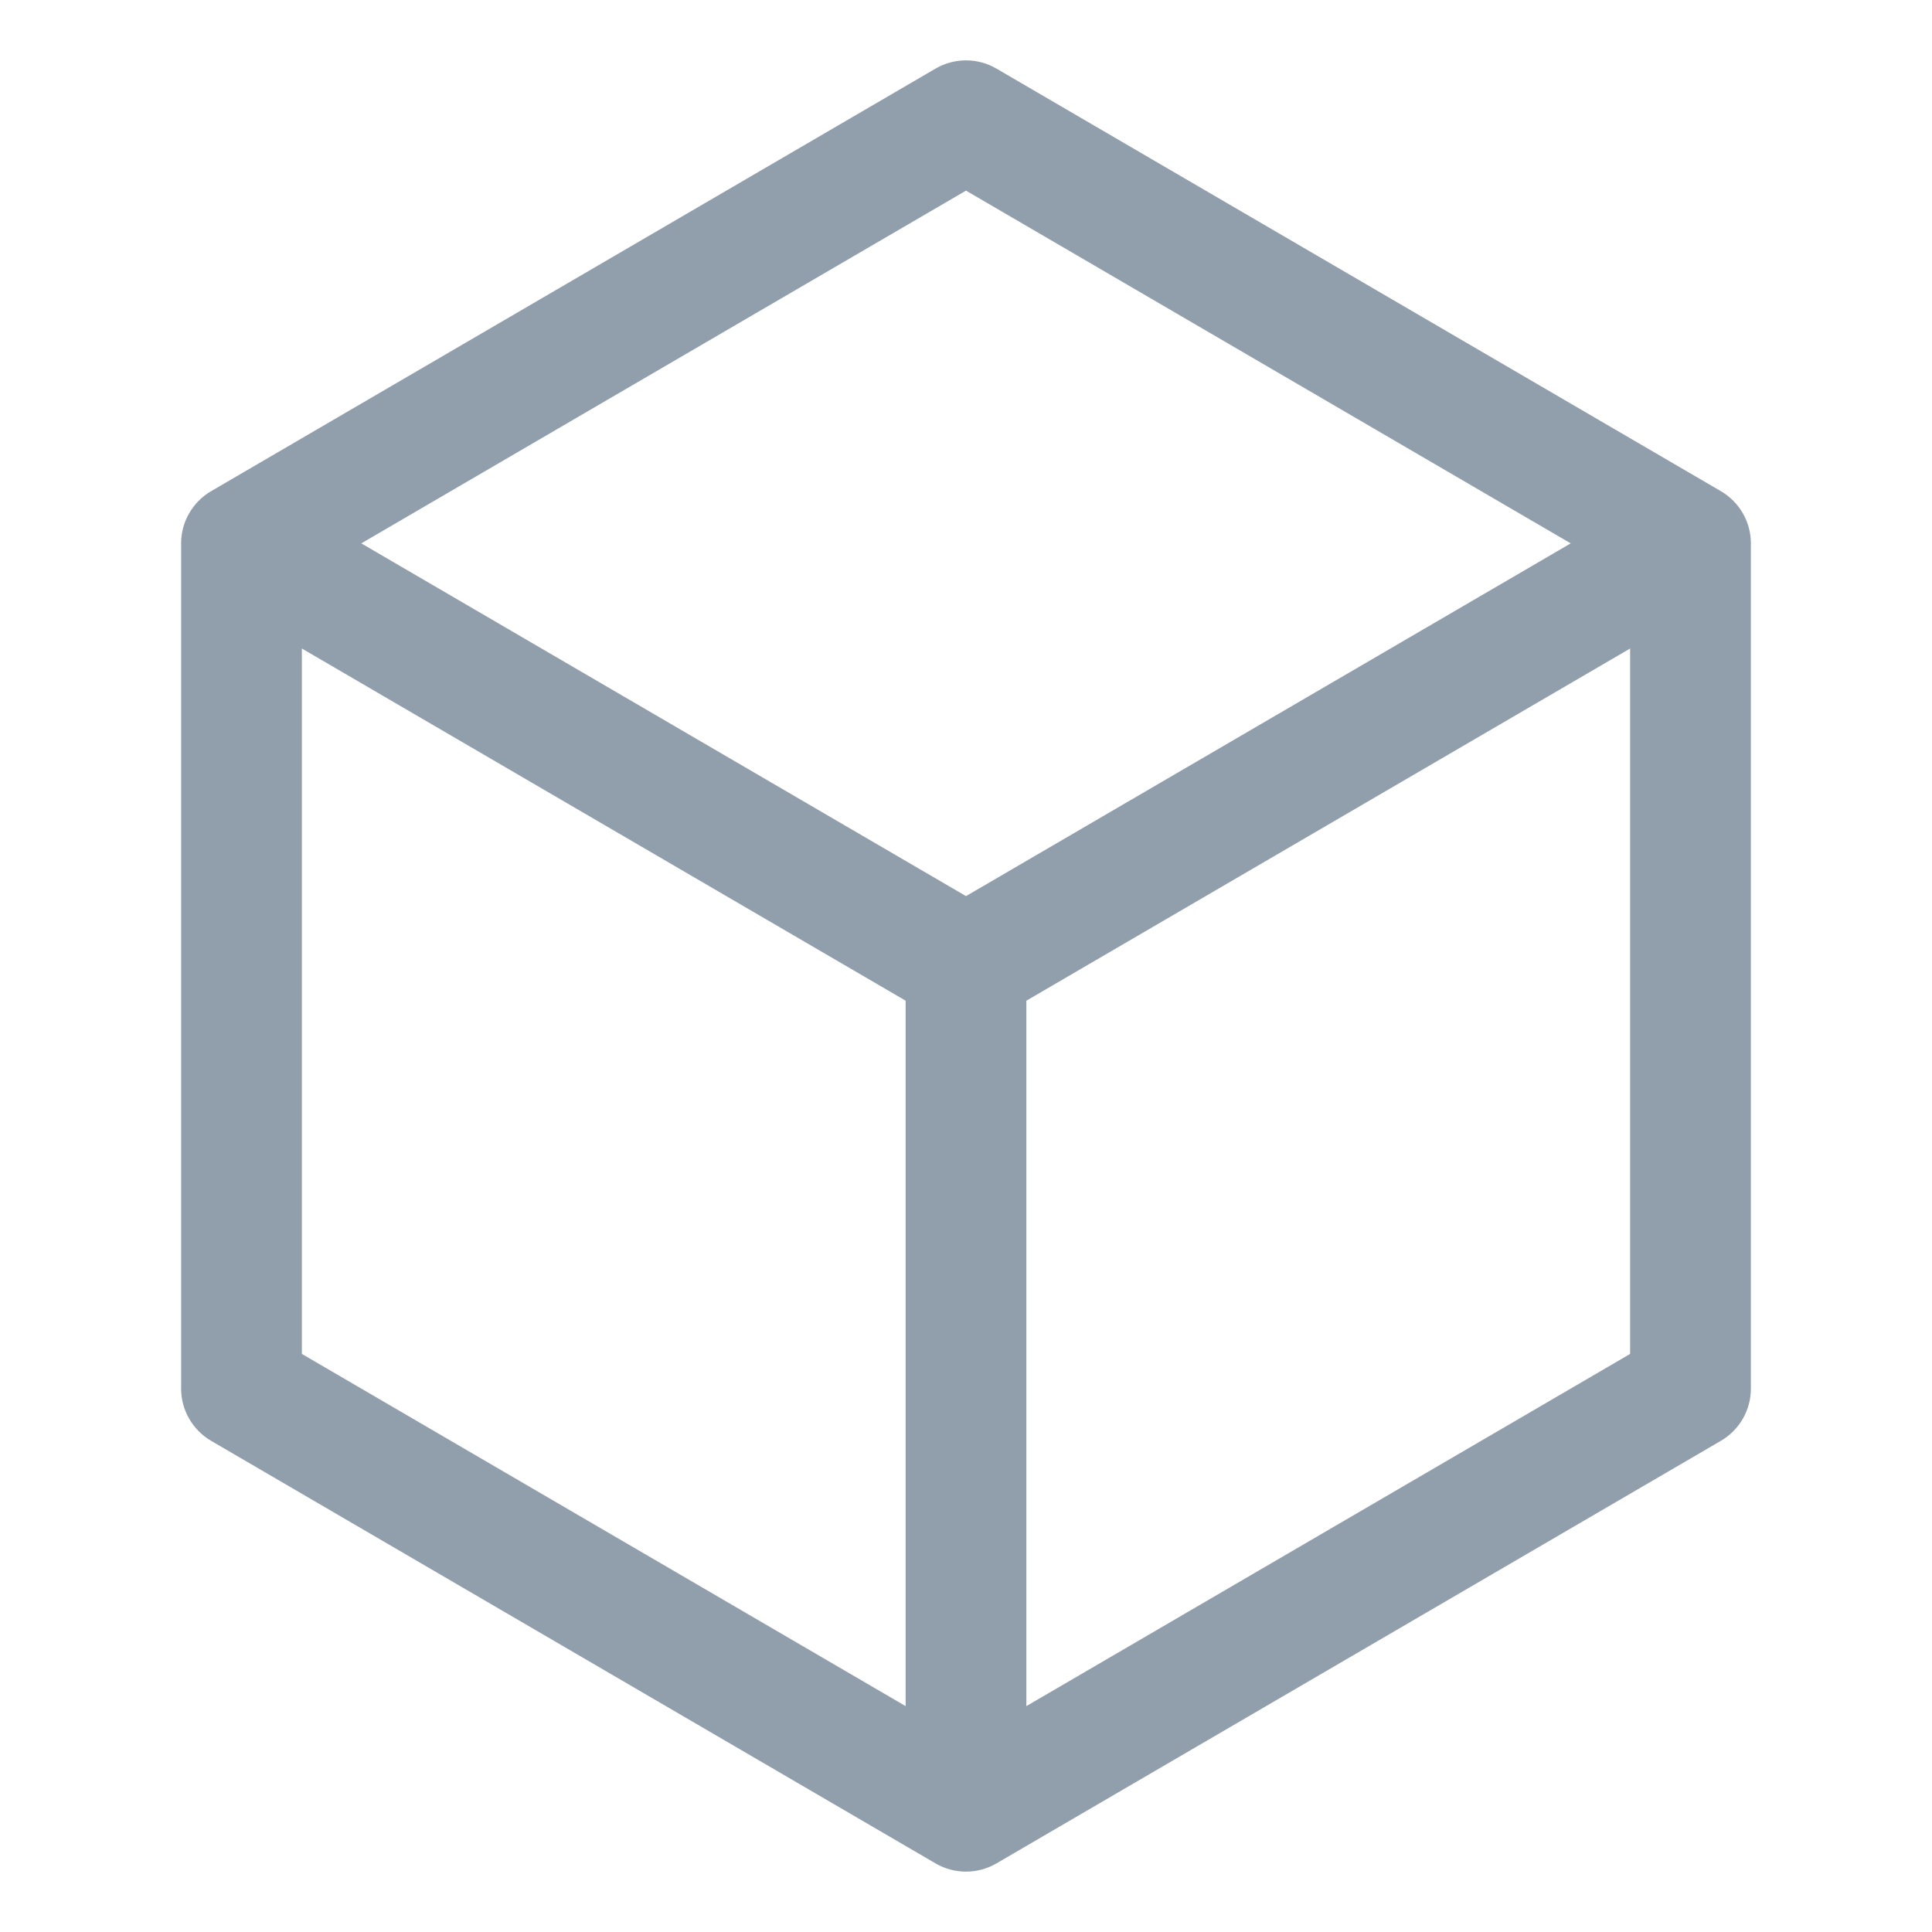 <svg width="24" height="24" viewBox="0 0 24 24" fill="none" xmlns="http://www.w3.org/2000/svg">
<path d="M21.378 6.102L12.378 0.852C12.263 0.785 12.133 0.75 12 0.75C11.867 0.75 11.737 0.785 11.622 0.852L2.622 6.102C2.509 6.168 2.415 6.263 2.35 6.376C2.284 6.49 2.25 6.619 2.25 6.75V17.25C2.25 17.381 2.284 17.51 2.35 17.624C2.415 17.737 2.509 17.832 2.622 17.898L11.622 23.148C11.737 23.215 11.867 23.25 12 23.25C12.133 23.25 12.263 23.215 12.378 23.148L21.378 17.898C21.491 17.832 21.585 17.737 21.65 17.624C21.716 17.51 21.75 17.381 21.75 17.25V6.75C21.75 6.619 21.716 6.49 21.65 6.376C21.585 6.263 21.491 6.168 21.378 6.102ZM12 2.368L19.512 6.75L12 11.132L4.488 6.75L12 2.368ZM3.75 8.056L11.25 12.431V21.194L3.75 16.819V8.056ZM12.75 21.194V12.431L20.25 8.056V16.819L12.75 21.194Z" fill="#919EAB"/>
</svg>
